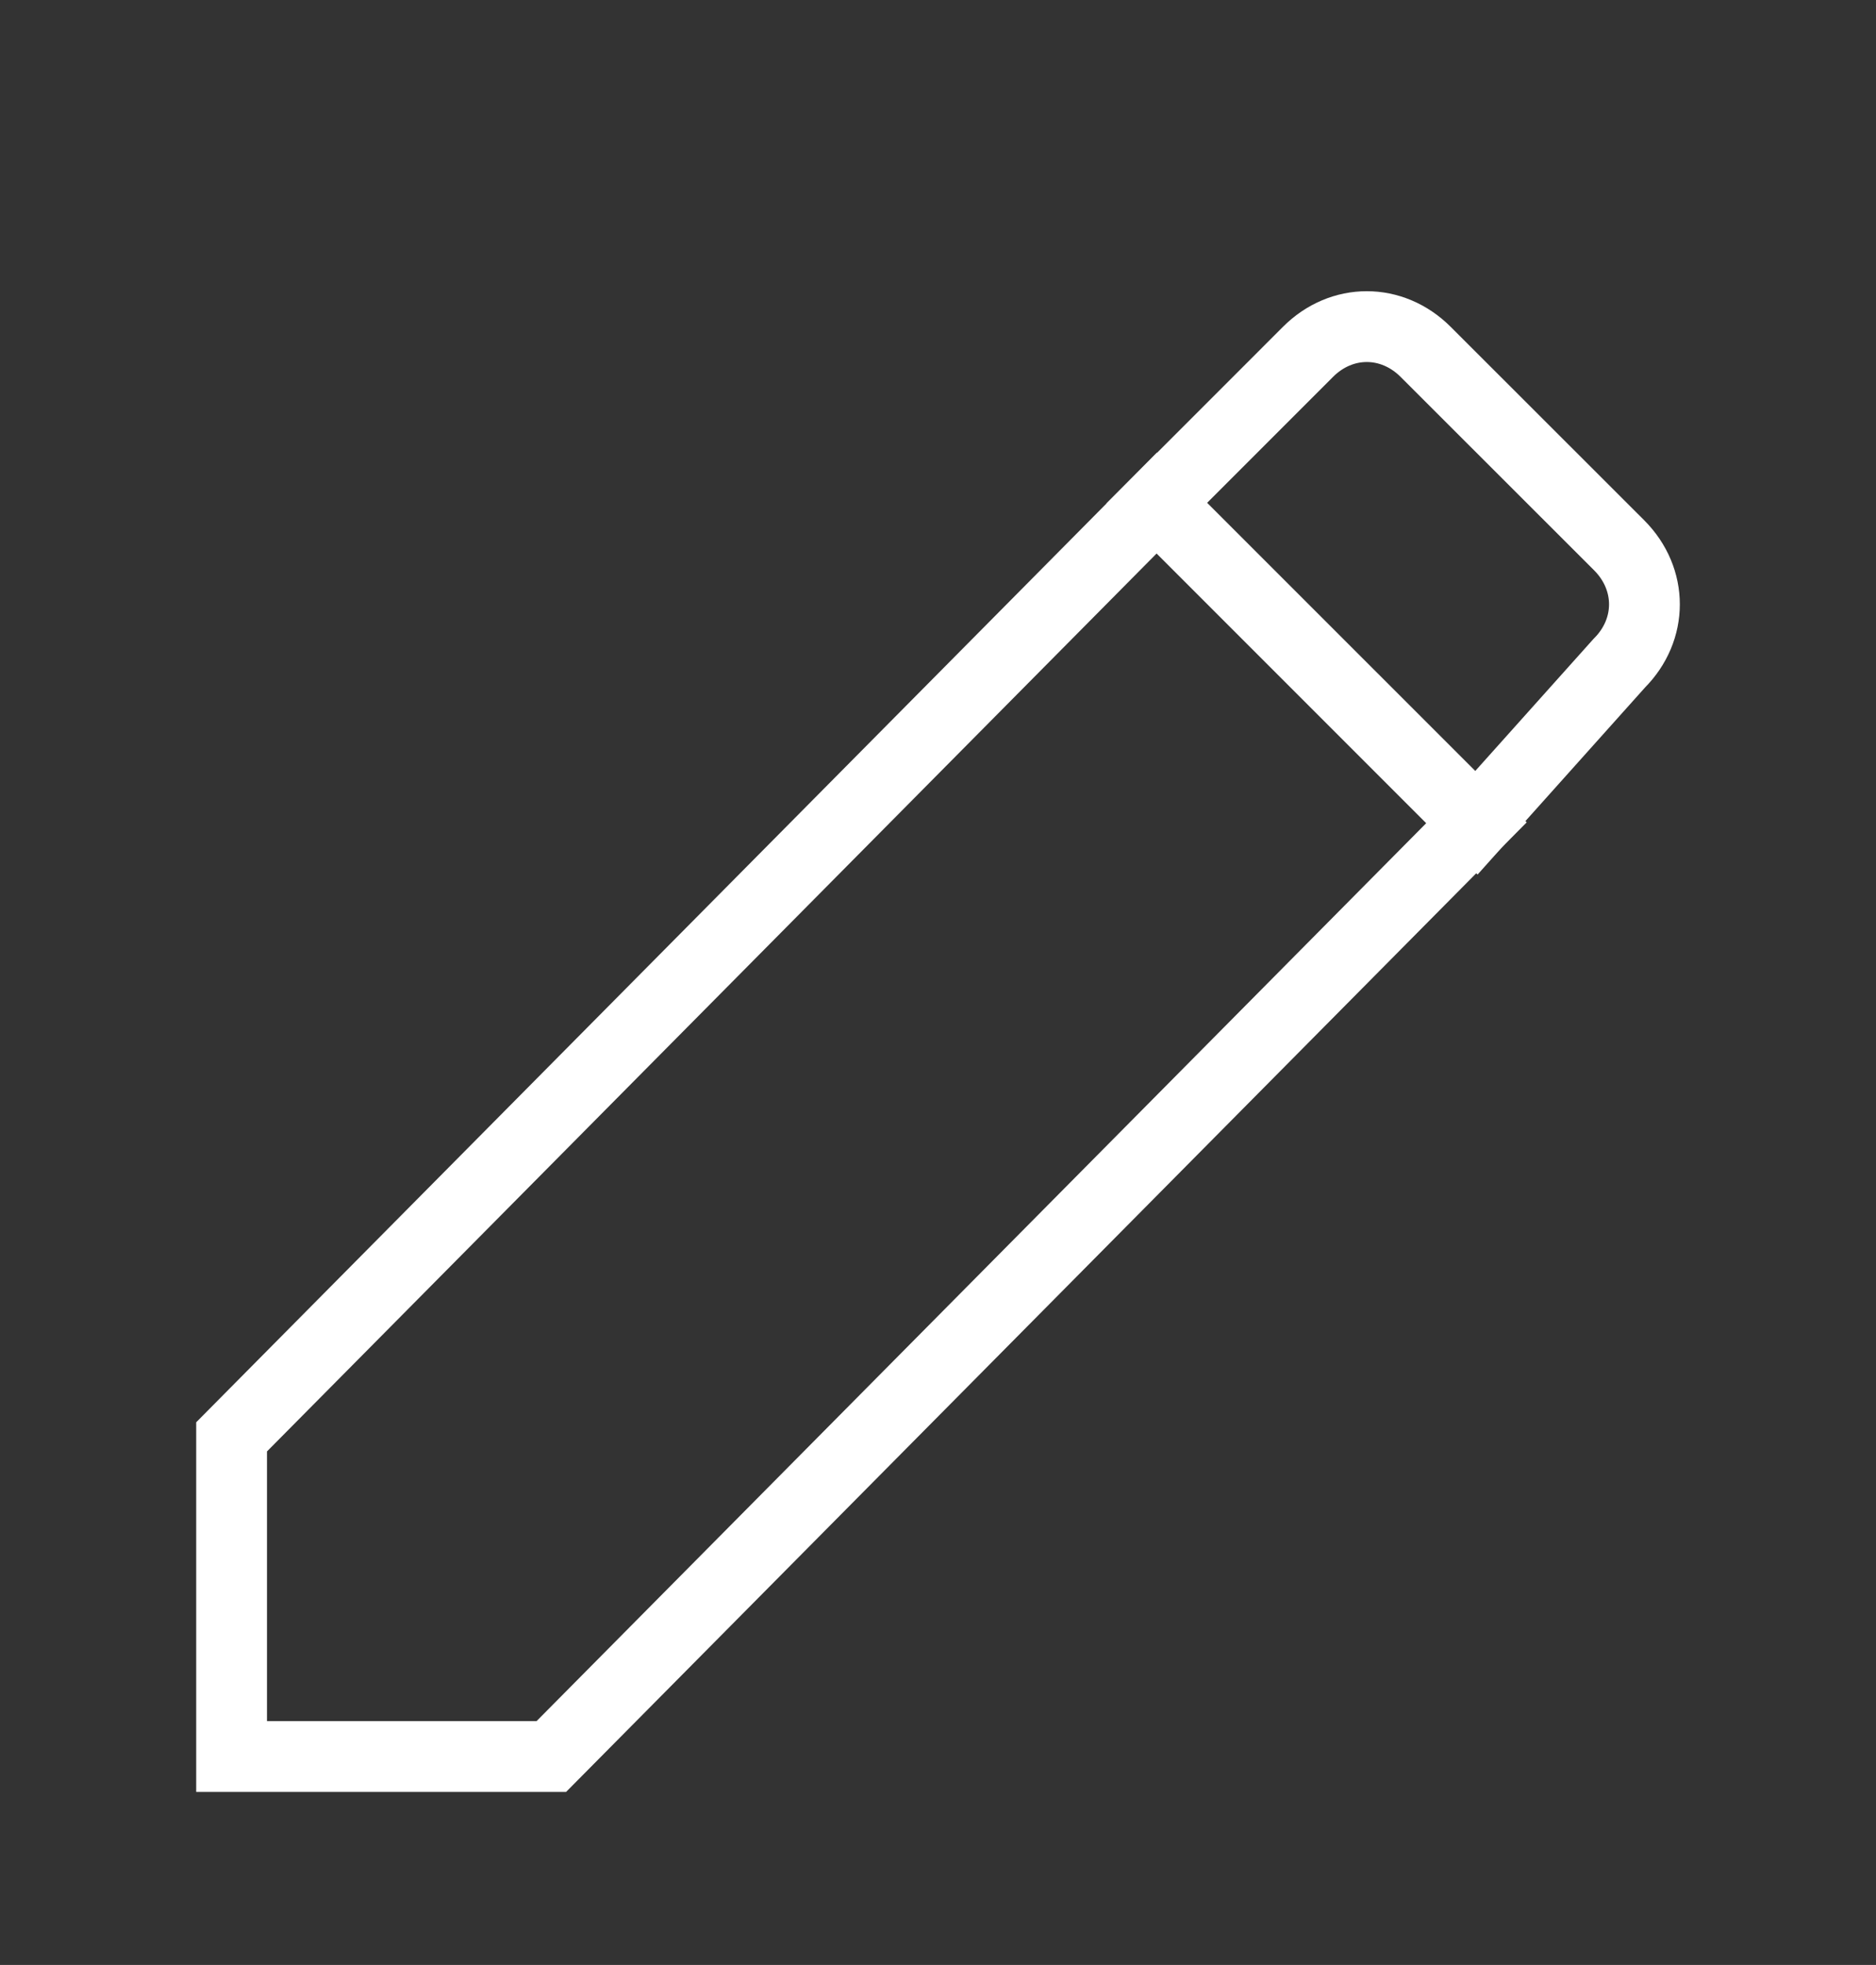 <?xml version="1.0" encoding="utf-8"?>
<!-- Generator: Adobe Illustrator 16.0.0, SVG Export Plug-In . SVG Version: 6.00 Build 0)  -->
<!DOCTYPE svg PUBLIC "-//W3C//DTD SVG 1.1//EN" "http://www.w3.org/Graphics/SVG/1.1/DTD/svg11.dtd">
<svg version="1.1" id="Capa_1" xmlns="http://www.w3.org/2000/svg" xmlns:xlink="http://www.w3.org/1999/xlink" x="0px" y="0px"
	 width="53px" height="55.5px" viewBox="0 0 53 55.5" enable-background="new 0 0 53 55.5" xml:space="preserve">
<rect x="0" y="0" width="53" height="55.5" fill="#333333" stroke="none"/>
<g>
	<polygon fill="none" stroke="#FFFFFF" stroke-width="2" stroke-miterlimit="10" points="6.543,40.584 6.543,49.613 15.576,49.613 
		41.72,23.231 32.688,14.201 	"/>
	<path fill="none" stroke="#FFFFFF" stroke-width="2" stroke-miterlimit="10" d="M45.746,18.733c0.949-0.95,0.949-2.376,0-3.329
		L40.278,9.94c-0.952-0.953-2.377-0.953-3.327,0l-4.277,4.278l9.029,9.03L45.746,18.733z"/>
</g>
</svg>
